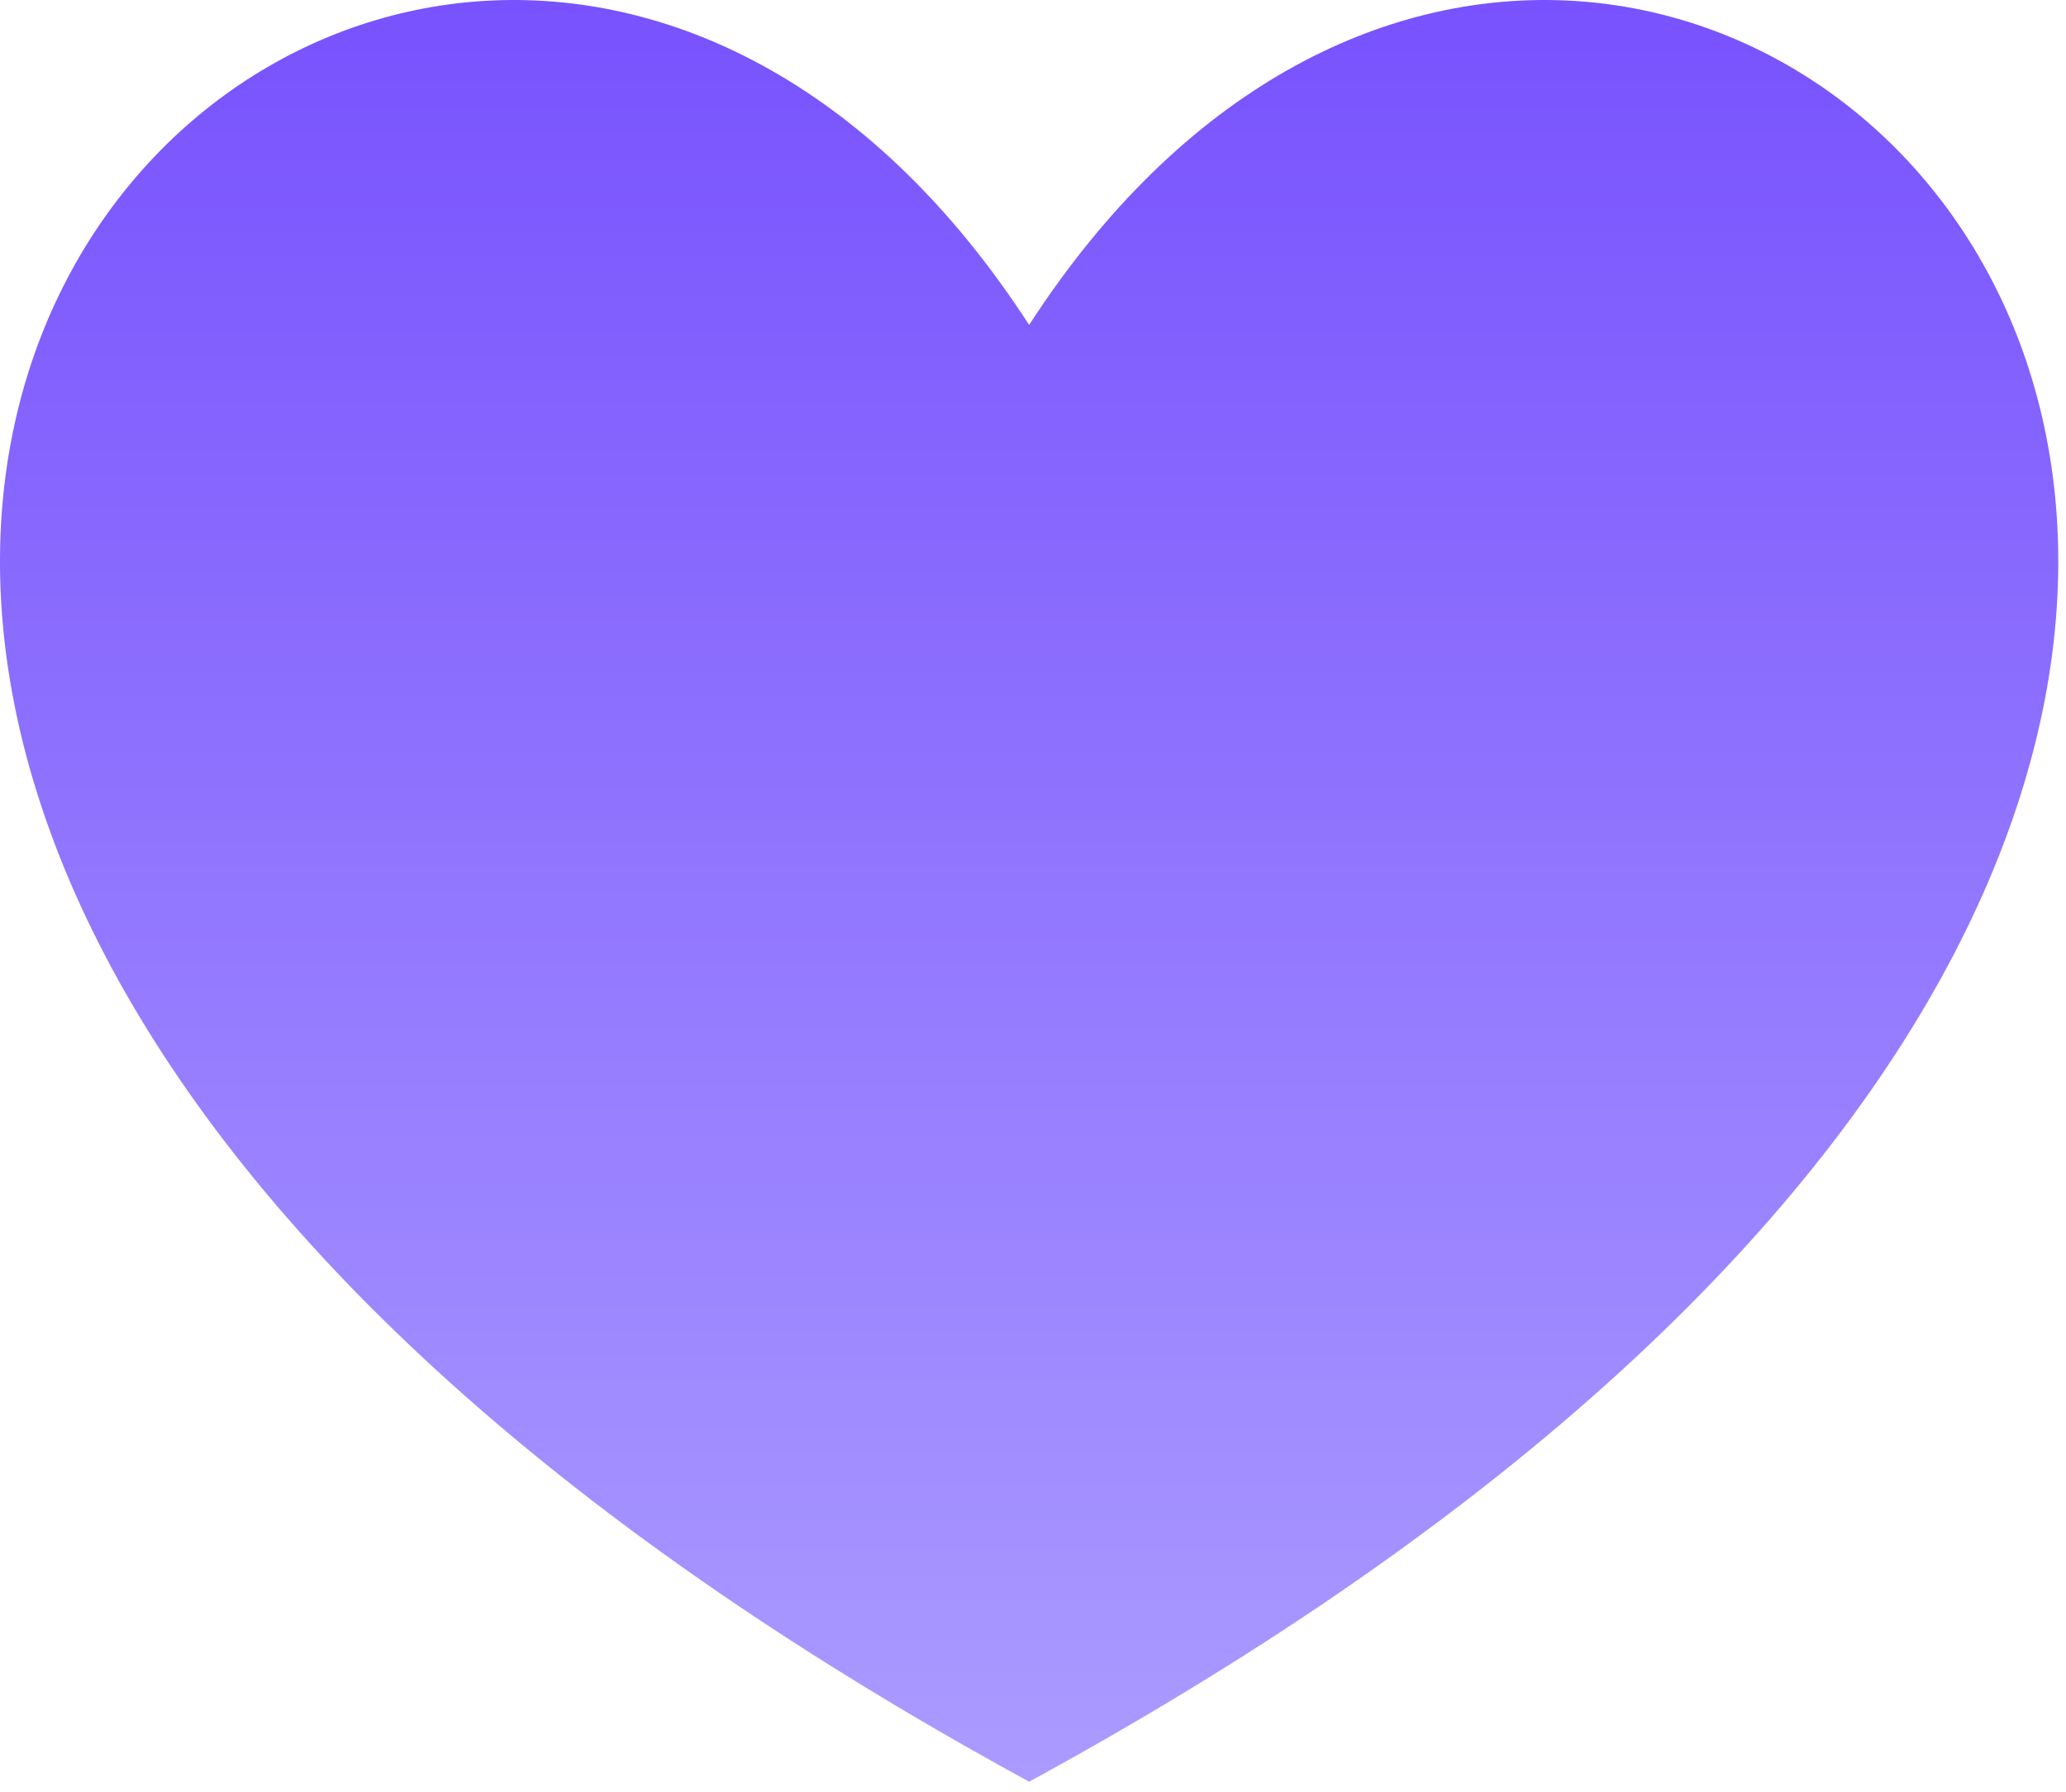 <svg width="151" height="131" viewBox="0 0 151 131" fill="none" xmlns="http://www.w3.org/2000/svg">
<path d="M75.218 130.254C-68.783 51.753 30.218 -45.746 75.218 23.754C120.219 -45.746 219.219 51.753 75.218 130.254Z" fill="url(#paint0_linear_470_10)"/>
<defs>
<linearGradient id="paint0_linear_470_10" x1="75.218" y1="0" x2="75.218" y2="130.254" gradientUnits="userSpaceOnUse">
<stop stop-color="#7852FE"/>
<stop offset="1" stop-color="#AB9BFF"/>
</linearGradient>
</defs>
</svg>
